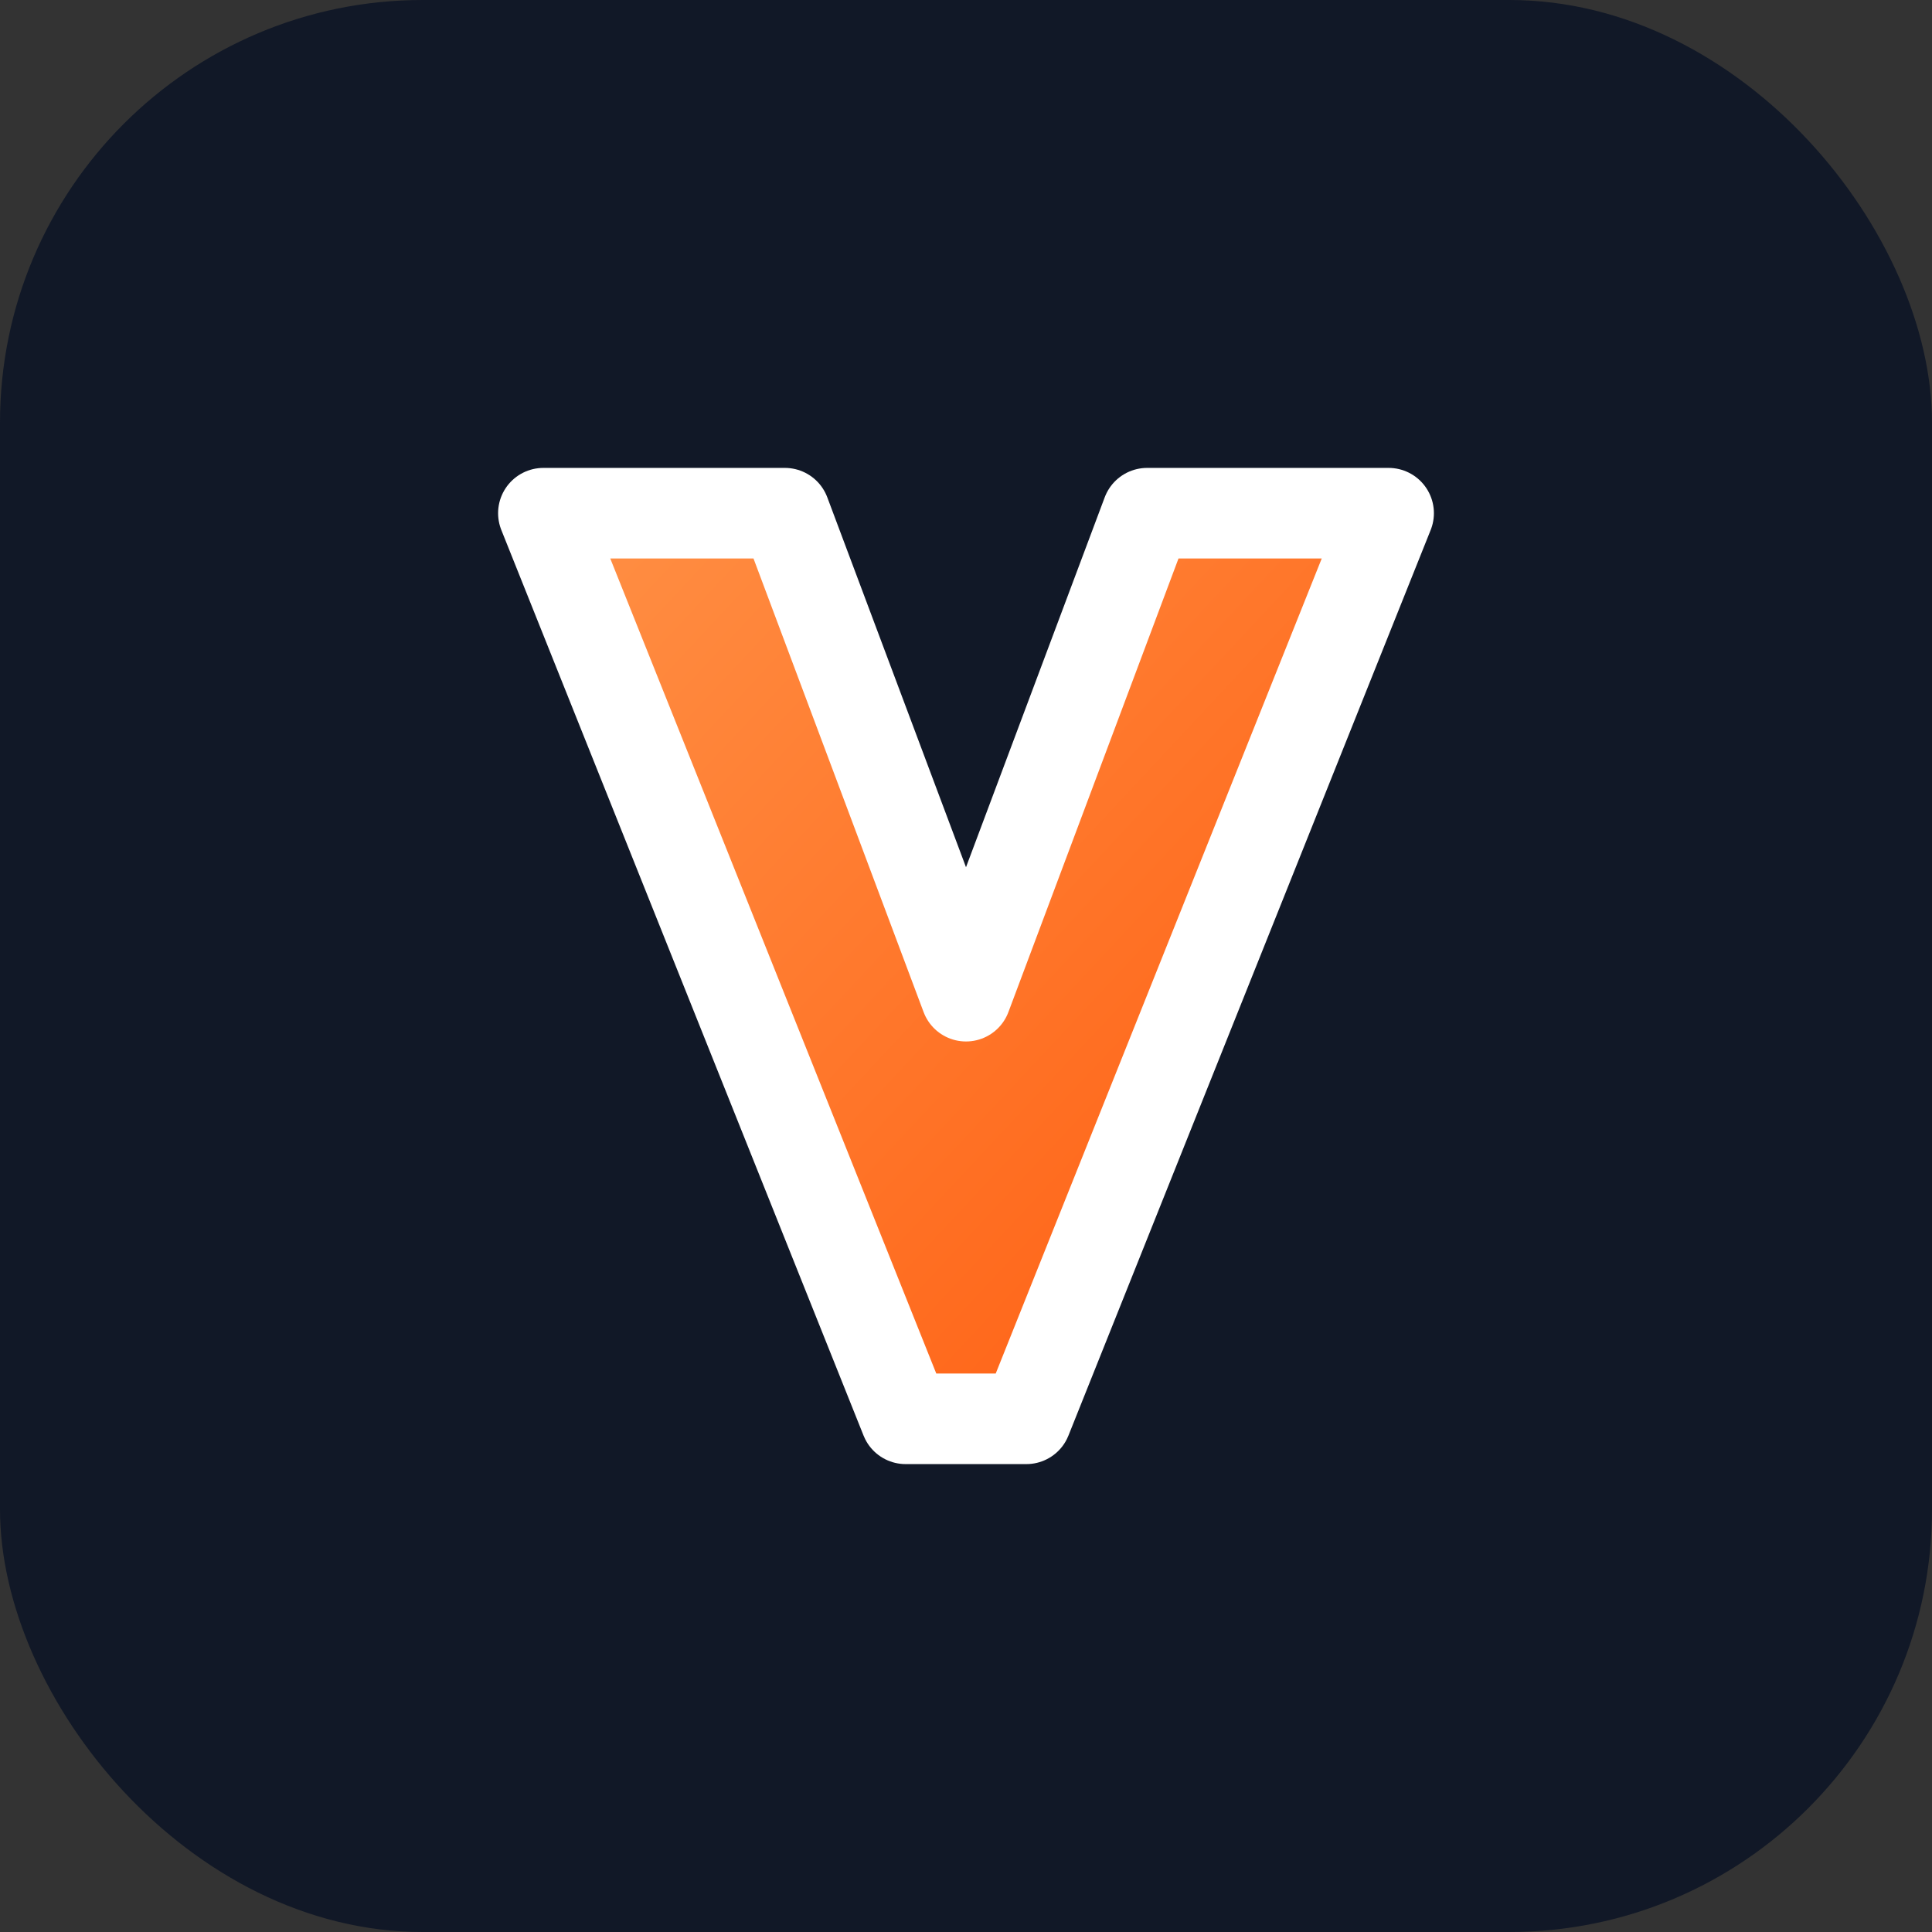 <svg xmlns="http://www.w3.org/2000/svg" viewBox="0 0 128 128">
  <rect x="0" y="0" width="128" height="128" fill="#333333" stroke="none"/>
  <defs>
    <linearGradient id="g" x1="0" x2="1" y1="0" y2="1">
      <stop offset="0" stop-color="#ff9045" />
      <stop offset="1" stop-color="#ff5b0e" />
    </linearGradient>
  </defs>
  <rect width="128" height="128" rx="28" fill="#111827" />
  <path
    d="M36 34h16l12 32 12-32h16l-24 60h-8z"
    fill="url(#g)"
    stroke="#fff"
    stroke-width="6"
    stroke-linejoin="round"
  />
</svg>
